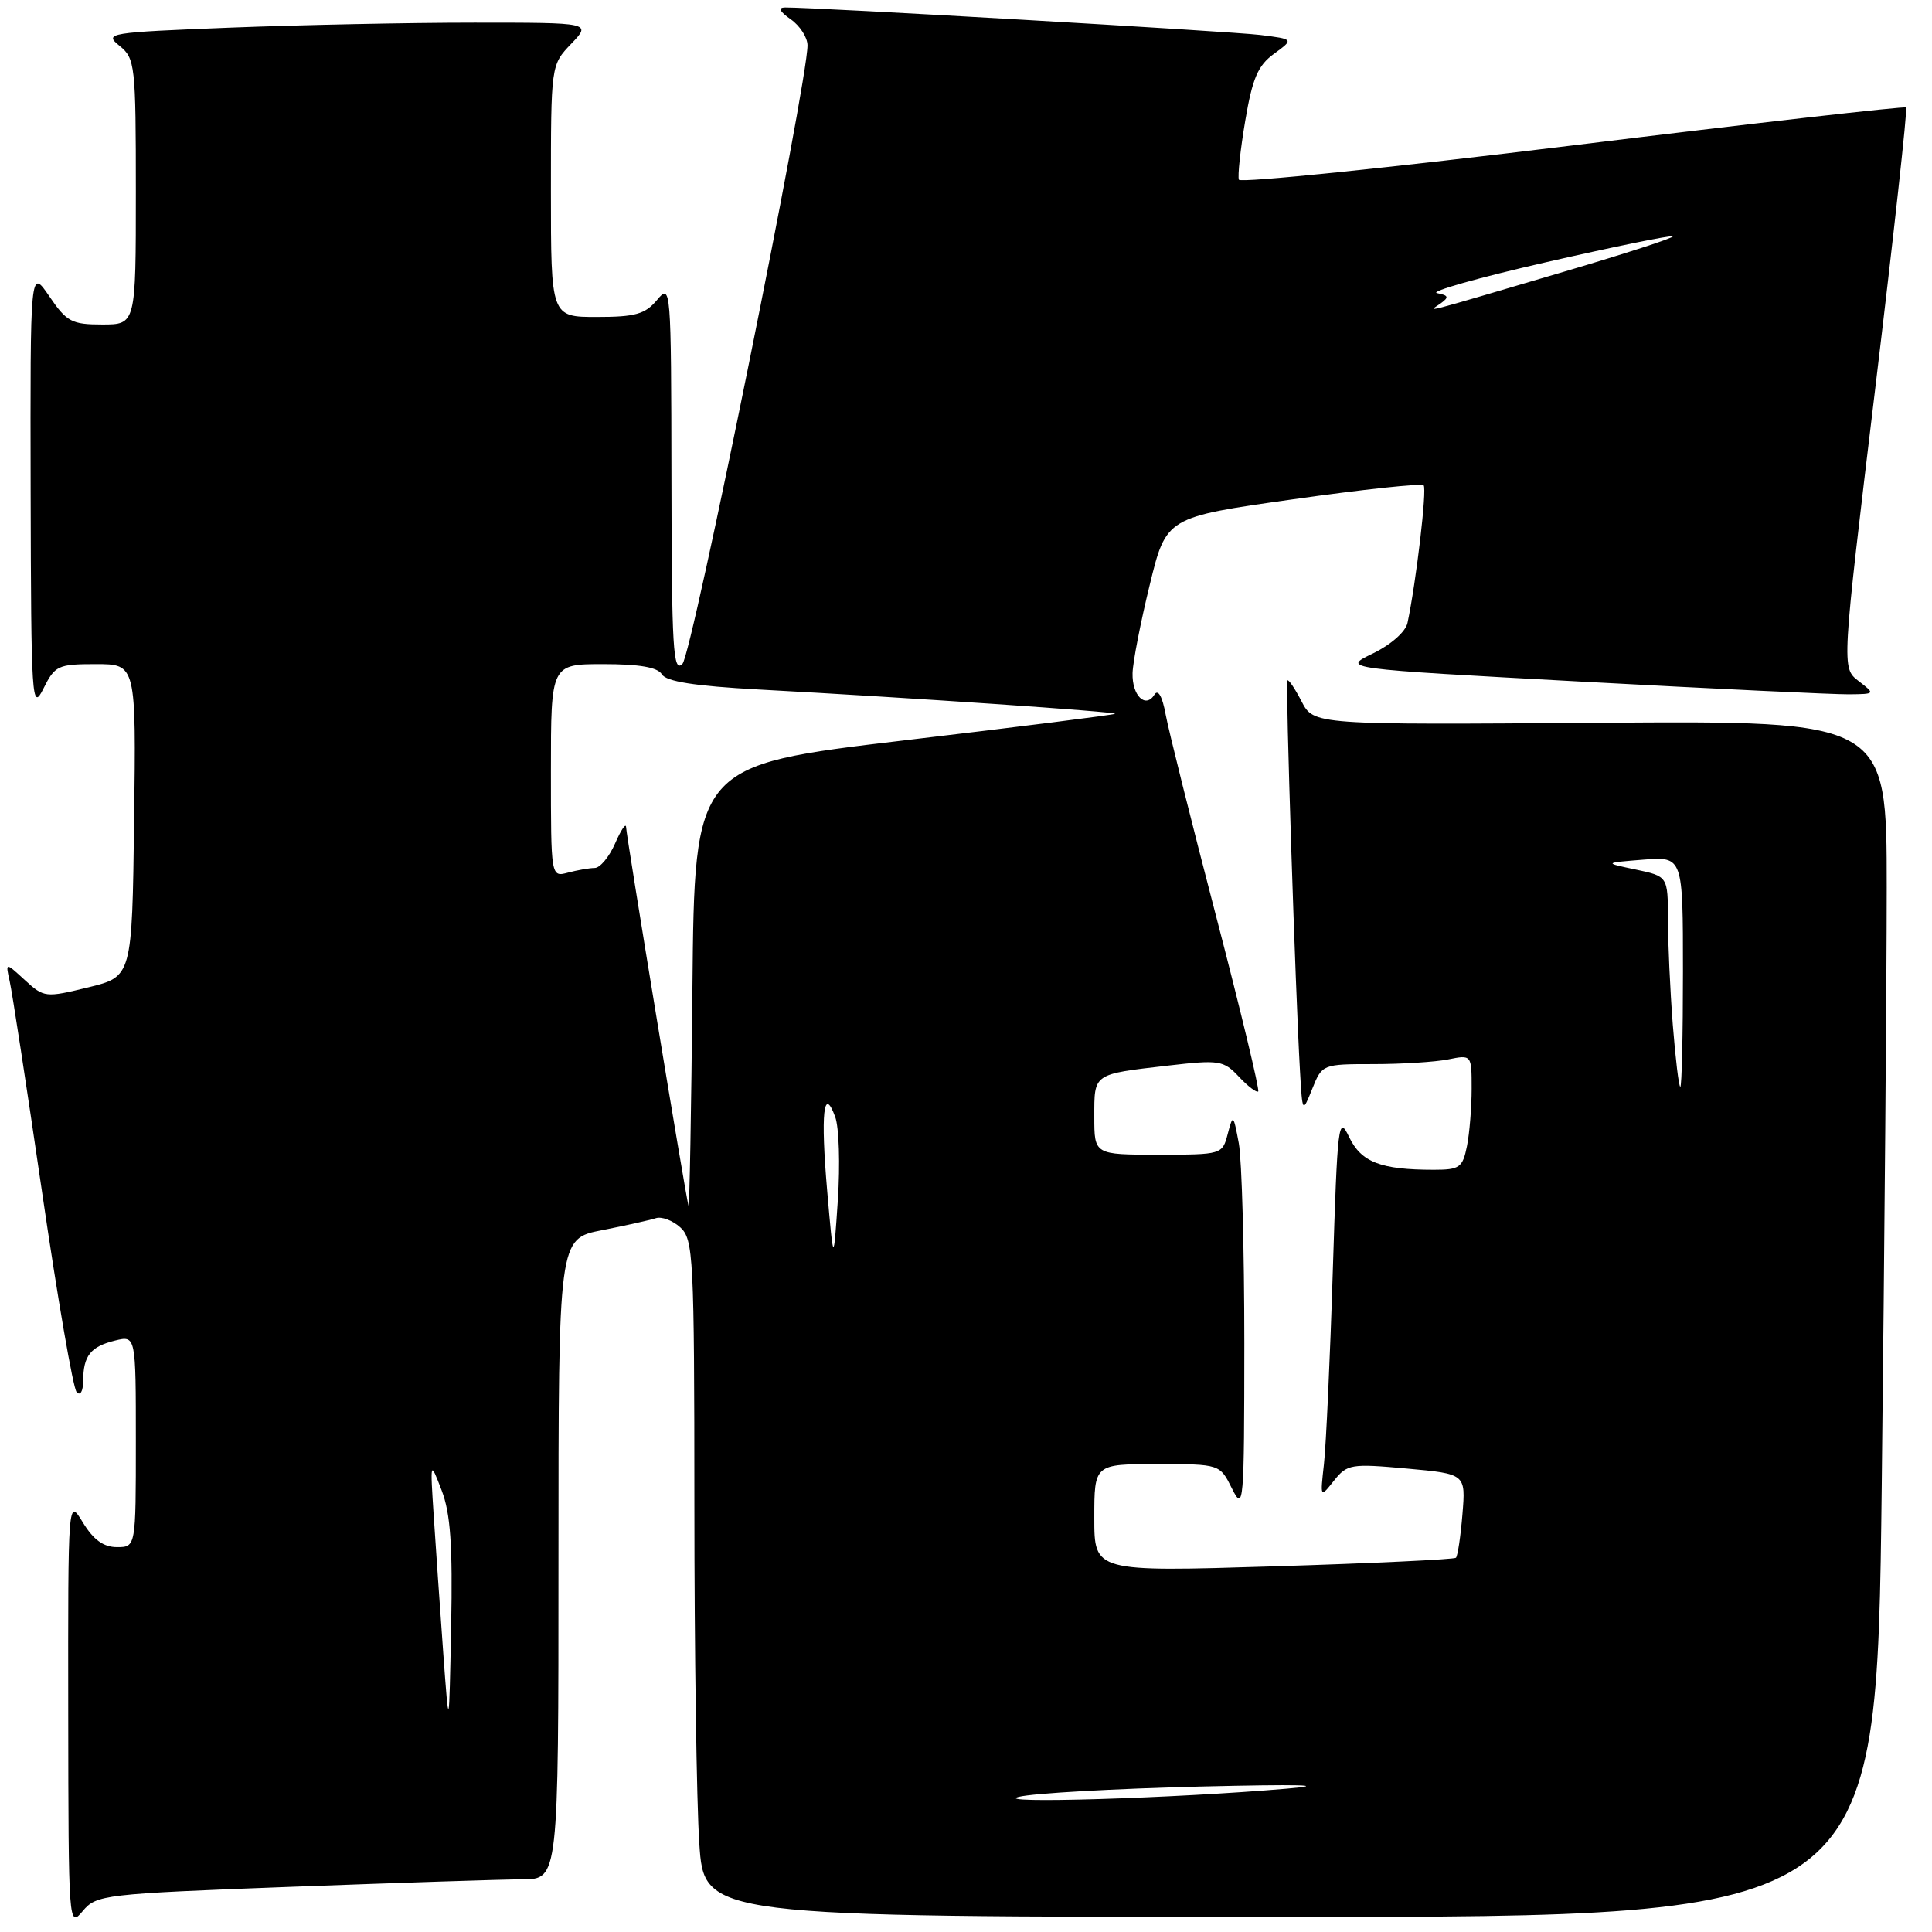 <?xml version="1.0" encoding="UTF-8" standalone="no"?>
<!DOCTYPE svg PUBLIC "-//W3C//DTD SVG 1.1//EN" "http://www.w3.org/Graphics/SVG/1.1/DTD/svg11.dtd" >
<svg xmlns="http://www.w3.org/2000/svg" xmlns:xlink="http://www.w3.org/1999/xlink" version="1.1" viewBox="0 0 256 256">
 <g >
 <path fill="currentColor"
d=" M 38.67 250.01 C 52.87 249.48 66.64 249.03 69.25 249.02 C 74.00 249.00 74.00 249.00 74.00 206.57 C 74.00 164.14 74.00 164.14 79.75 163.01 C 82.91 162.39 86.13 161.67 86.89 161.42 C 87.66 161.16 89.12 161.71 90.14 162.63 C 91.88 164.21 92.00 166.50 92.01 199.40 C 92.01 218.71 92.30 238.89 92.66 244.25 C 93.30 254.00 93.30 254.00 170.99 254.00 C 248.67 254.00 248.67 254.00 249.34 196.84 C 249.70 165.39 250.00 129.73 250.00 117.59 C 250.00 95.50 250.00 95.50 212.04 95.77 C 174.08 96.05 174.08 96.05 172.46 92.93 C 171.58 91.22 170.73 89.97 170.58 90.16 C 170.32 90.50 171.64 131.32 172.26 142.00 C 172.58 147.50 172.58 147.50 173.89 144.25 C 175.18 141.03 175.26 141.00 181.97 141.00 C 185.70 141.00 190.16 140.72 191.87 140.38 C 195.00 139.75 195.00 139.75 195.00 144.25 C 195.00 146.72 194.72 150.16 194.38 151.87 C 193.81 154.71 193.40 155.00 190.00 155.00 C 182.95 155.00 180.36 154.00 178.76 150.65 C 177.35 147.70 177.22 148.82 176.60 168.50 C 176.24 180.05 175.71 191.53 175.43 194.00 C 174.93 198.50 174.93 198.50 176.76 196.19 C 178.50 194.01 179.02 193.92 186.41 194.59 C 194.22 195.30 194.22 195.30 193.78 200.65 C 193.54 203.59 193.15 206.18 192.92 206.41 C 192.69 206.63 181.81 207.15 168.75 207.55 C 145.00 208.28 145.00 208.28 145.00 201.14 C 145.00 194.00 145.00 194.00 153.32 194.00 C 161.64 194.00 161.64 194.00 163.25 197.25 C 164.79 200.34 164.87 199.40 164.88 178.00 C 164.88 165.62 164.55 153.70 164.15 151.50 C 163.43 147.64 163.38 147.59 162.68 150.25 C 161.97 152.98 161.89 153.00 153.48 153.00 C 145.00 153.00 145.00 153.00 145.00 147.97 C 145.00 142.21 144.79 142.35 154.75 141.20 C 161.58 140.41 162.12 140.50 164.17 142.68 C 165.36 143.95 166.51 144.82 166.72 144.62 C 166.92 144.41 164.41 133.95 161.13 121.37 C 157.85 108.79 154.84 96.77 154.45 94.65 C 154.02 92.29 153.45 91.28 152.98 92.03 C 151.80 93.94 149.99 92.18 150.07 89.19 C 150.11 87.71 151.13 82.46 152.34 77.52 C 154.53 68.53 154.53 68.53 171.33 66.16 C 180.56 64.85 188.35 64.02 188.64 64.31 C 189.10 64.77 187.65 77.13 186.50 82.54 C 186.25 83.71 184.30 85.43 181.91 86.59 C 177.75 88.60 177.75 88.60 209.62 90.32 C 227.16 91.27 243.07 92.02 245.00 92.00 C 248.50 91.96 248.50 91.96 246.26 90.23 C 244.02 88.50 244.02 88.50 248.47 51.55 C 250.92 31.22 252.77 14.43 252.57 14.24 C 252.38 14.05 232.49 16.31 208.36 19.27 C 184.24 22.23 164.35 24.27 164.16 23.81 C 163.98 23.35 164.35 19.84 165.00 16.01 C 165.95 10.37 166.68 8.67 168.82 7.12 C 171.46 5.19 171.46 5.19 166.98 4.63 C 163.10 4.15 108.07 0.96 104.03 0.99 C 103.05 1.00 103.30 1.52 104.78 2.56 C 106.00 3.41 107.00 4.97 107.00 6.01 C 107.00 11.02 91.71 86.65 90.43 87.96 C 89.19 89.23 89.00 85.99 88.97 63.46 C 88.93 37.93 88.90 37.54 87.06 39.75 C 85.49 41.63 84.18 42.00 79.09 42.00 C 73.00 42.00 73.00 42.00 73.00 25.30 C 73.00 8.61 73.00 8.61 75.69 5.80 C 78.37 3.00 78.37 3.00 62.85 3.00 C 54.31 3.00 39.75 3.30 30.50 3.66 C 14.29 4.30 13.76 4.39 15.84 6.07 C 17.90 7.74 18.00 8.60 18.00 25.41 C 18.00 43.00 18.00 43.00 13.54 43.00 C 9.50 43.00 8.83 42.64 6.54 39.27 C 4.00 35.54 4.00 35.54 4.06 65.02 C 4.12 92.87 4.22 94.32 5.75 91.25 C 7.27 88.19 7.68 88.00 12.70 88.00 C 18.04 88.00 18.04 88.00 17.77 108.71 C 17.50 129.41 17.50 129.41 11.69 130.83 C 6.03 132.21 5.83 132.19 3.30 129.87 C 0.72 127.50 0.72 127.50 1.28 130.00 C 1.60 131.38 3.53 143.97 5.58 158.00 C 7.63 172.03 9.68 183.93 10.15 184.45 C 10.64 185.00 11.01 184.37 11.02 182.95 C 11.04 179.64 12.00 178.43 15.25 177.63 C 18.00 176.96 18.00 176.96 18.00 190.98 C 18.00 205.00 18.00 205.00 15.49 205.00 C 13.72 205.00 12.38 204.03 10.99 201.75 C 9.01 198.50 9.01 198.50 9.04 227.00 C 9.07 255.04 9.10 255.46 10.95 253.24 C 12.77 251.06 13.66 250.95 38.67 250.01 Z  M 135.00 238.09 C 136.93 237.61 147.72 237.01 159.00 236.73 C 172.19 236.41 176.29 236.51 170.50 237.01 C 155.62 238.29 131.14 239.03 135.00 238.09 Z  M 58.73 219.00 C 58.31 213.22 57.75 205.12 57.48 201.00 C 56.99 193.50 56.99 193.50 58.52 197.48 C 59.69 200.51 59.99 204.76 59.78 215.48 C 59.50 229.50 59.50 229.50 58.73 219.00 Z  M 109.61 157.84 C 108.72 147.56 109.13 143.77 110.67 148.00 C 111.18 149.38 111.33 154.32 111.02 159.00 C 110.45 167.50 110.45 167.50 109.61 157.84 Z  M 91.23 159.77 C 90.89 158.71 83.01 110.90 82.96 109.60 C 82.94 109.00 82.29 109.96 81.51 111.75 C 80.73 113.54 79.51 115.01 78.80 115.01 C 78.08 115.02 76.49 115.30 75.25 115.63 C 73.00 116.23 73.00 116.23 73.00 102.12 C 73.00 88.00 73.00 88.00 79.95 88.00 C 84.73 88.00 87.15 88.42 87.70 89.35 C 88.26 90.30 92.04 90.90 100.50 91.36 C 120.71 92.45 148.02 94.32 147.75 94.58 C 147.61 94.72 135.02 96.31 119.76 98.11 C 92.03 101.40 92.03 101.40 91.75 130.95 C 91.60 147.20 91.36 160.17 91.23 159.77 Z  M 221.65 135.75 C 221.30 131.21 221.01 124.94 221.01 121.81 C 221.00 116.12 221.00 116.12 216.75 115.22 C 212.50 114.33 212.50 114.33 217.75 113.91 C 223.00 113.50 223.00 113.50 223.00 128.75 C 223.00 137.14 222.84 144.00 222.65 144.00 C 222.45 144.00 222.01 140.29 221.65 135.75 Z  M 190.90 40.20 C 192.03 39.38 191.95 39.14 190.41 38.84 C 189.38 38.64 195.91 36.79 204.93 34.73 C 213.94 32.67 221.47 31.13 221.65 31.32 C 221.83 31.50 215.35 33.61 207.24 36.00 C 187.56 41.81 189.24 41.37 190.90 40.20 Z "/>
</g>
</svg>